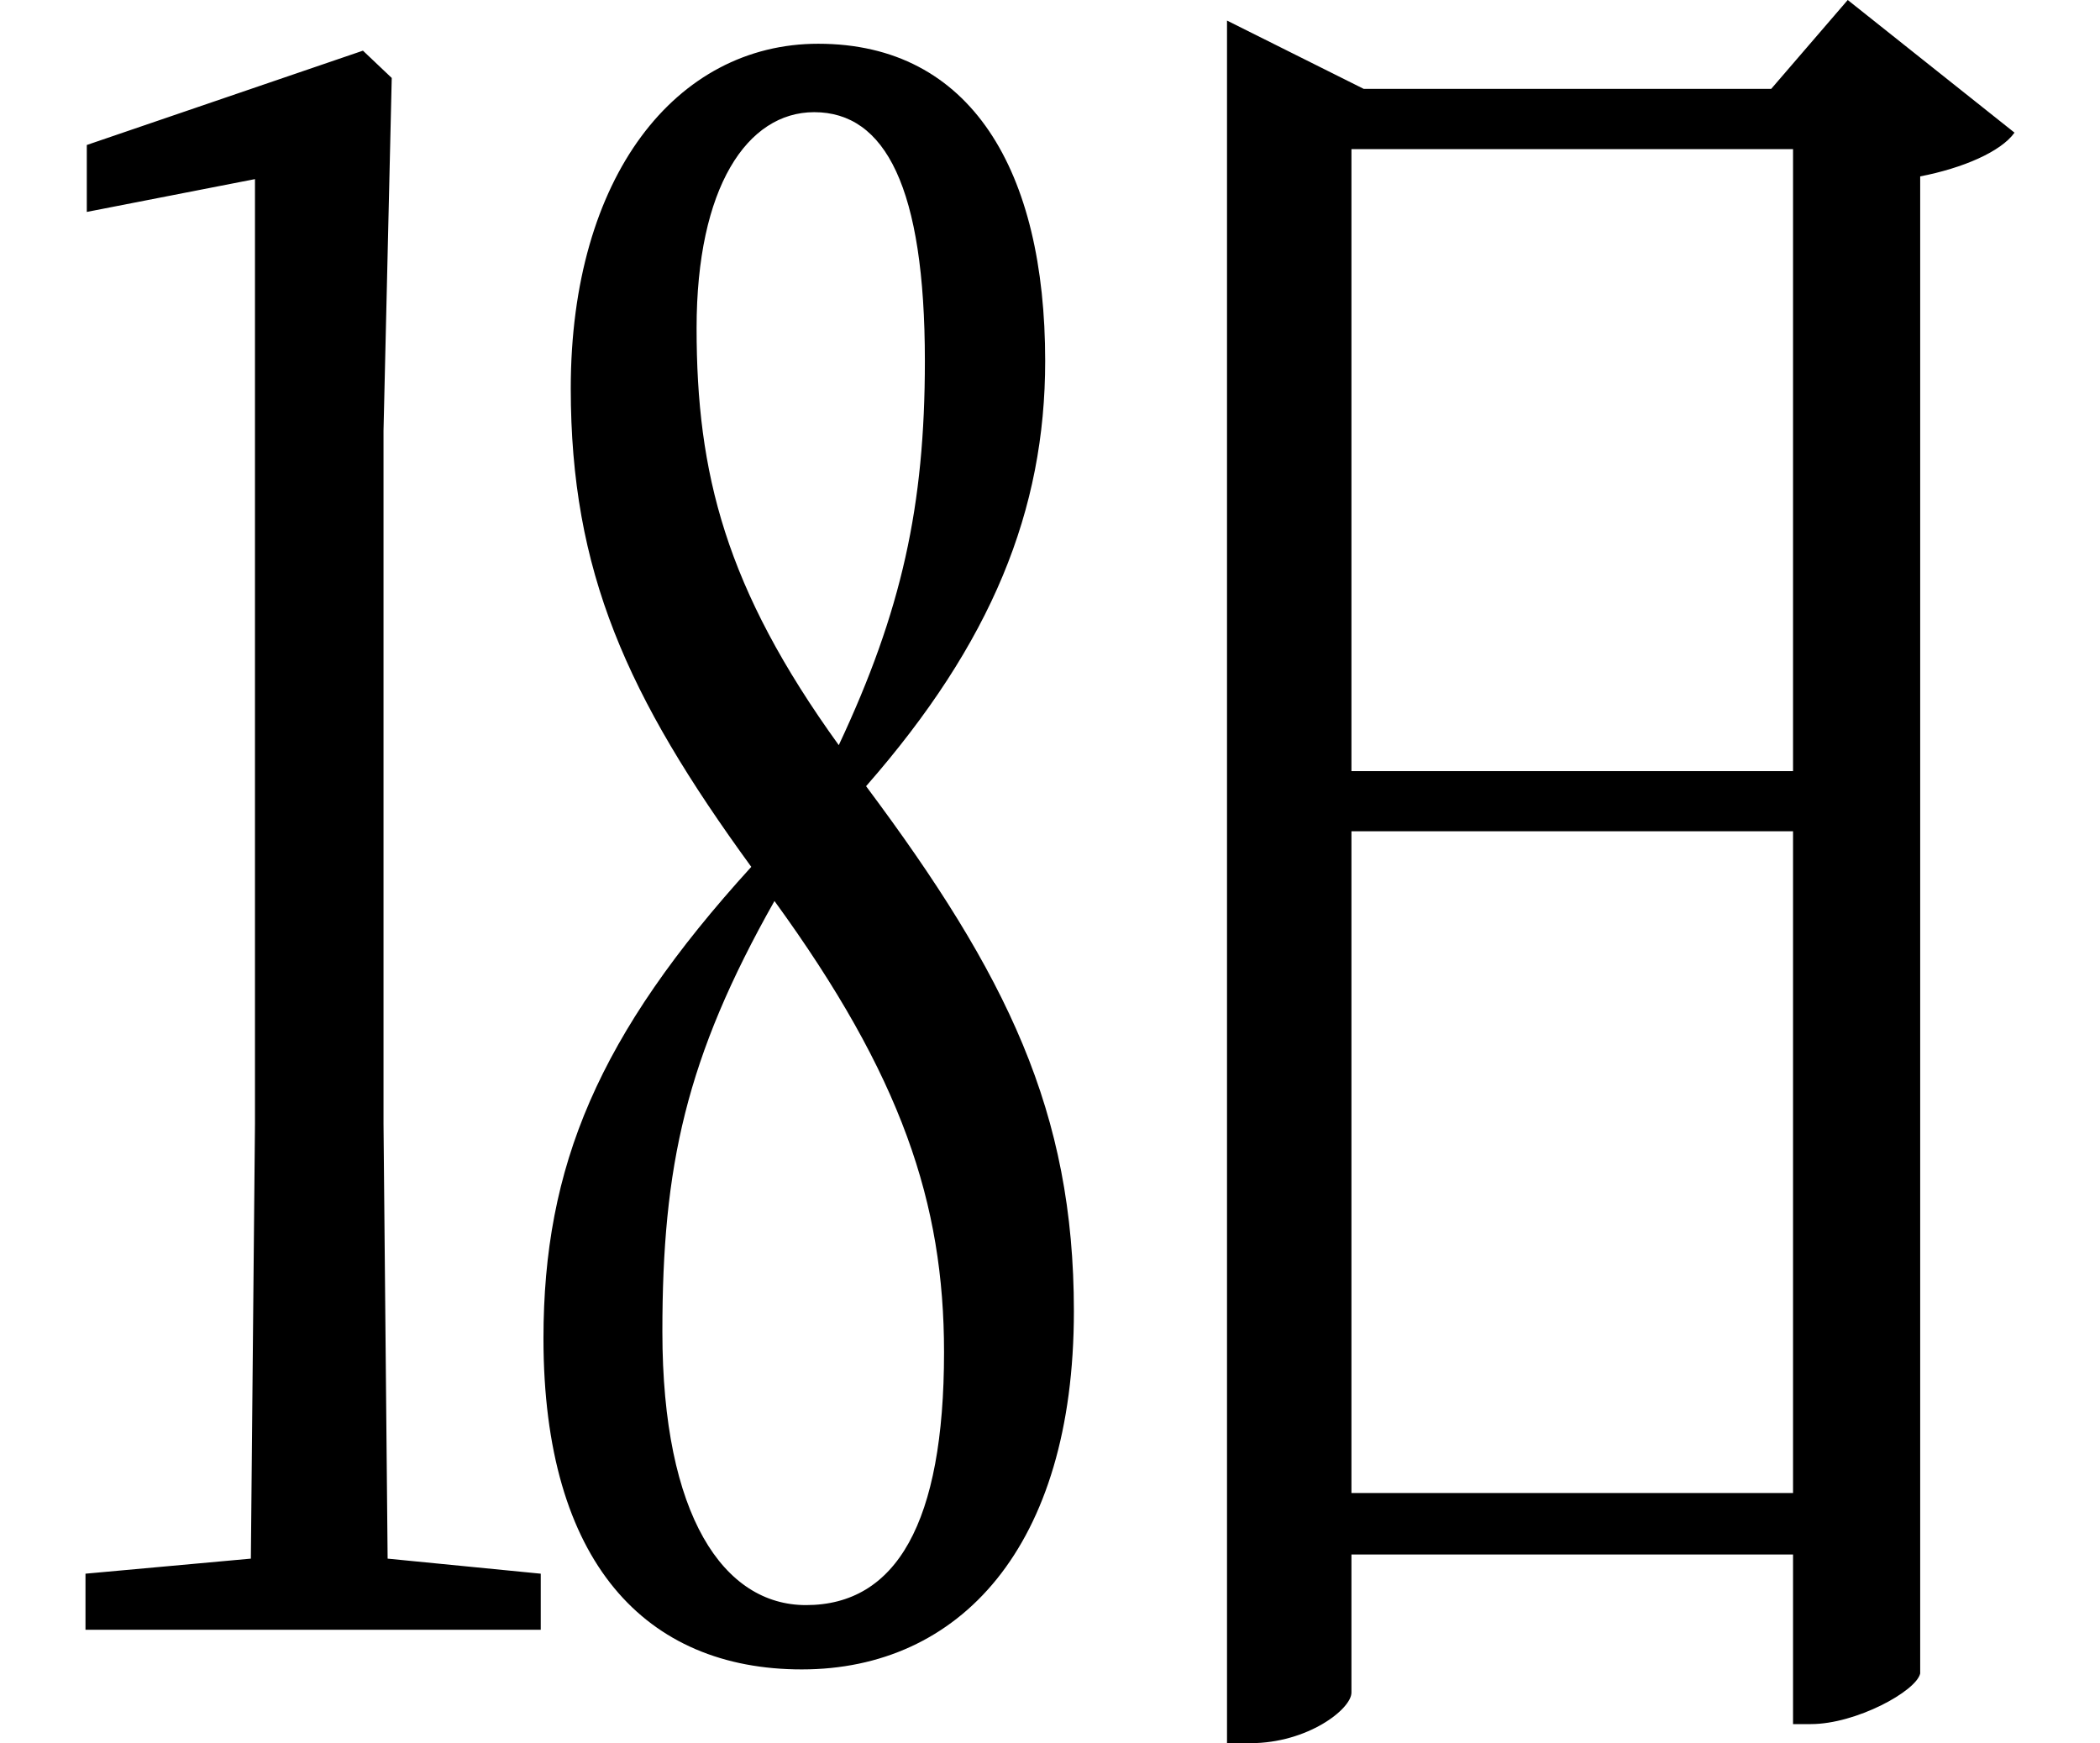 <svg height="19.922" viewBox="0 0 24 19.922" width="24" xmlns="http://www.w3.org/2000/svg">
<path d="M9.125,-0.141 C10.922,-0.141 12.234,1.25 12.234,3.953 C12.234,6.234 11.469,7.797 9.859,9.953 C11.297,11.594 11.906,13.109 11.906,14.812 C11.906,16.984 11.062,18.438 9.312,18.438 C7.688,18.438 6.484,16.922 6.484,14.5 C6.484,12.406 7.125,10.984 8.547,9.031 C6.797,7.109 6.172,5.609 6.172,3.641 C6.172,1.078 7.344,-0.141 9.125,-0.141 Z M9.547,10.422 C8.25,12.219 7.922,13.531 7.922,15.188 C7.922,16.797 8.5,17.656 9.266,17.656 C10.078,17.656 10.531,16.797 10.531,14.812 C10.531,13.156 10.266,11.953 9.547,10.422 Z M8.812,8.641 C10.266,6.641 10.75,5.188 10.75,3.484 C10.75,1.531 10.203,0.594 9.172,0.594 C8.234,0.594 7.531,1.609 7.531,3.719 C7.531,5.609 7.797,6.844 8.812,8.641 Z M0.953,17.281 L0.953,16.516 L2.875,16.891 L2.875,6.094 L2.828,1.125 L0.938,0.953 L0.938,0.312 L6.141,0.312 L6.141,0.953 L4.391,1.125 L4.344,6.094 L4.344,14.016 L4.438,18.047 L4.109,18.359 Z M20.453,17.234 L20.453,10.125 L15.406,10.125 L15.406,17.234 Z M13.984,18.703 L13.984,-0.984 L14.25,-0.984 C14.906,-0.984 15.406,-0.594 15.406,-0.406 L15.406,1.172 L20.453,1.172 L20.453,-0.766 L20.656,-0.766 C21.172,-0.766 21.859,-0.391 21.906,-0.188 L21.906,16.922 C22.391,17.016 22.828,17.203 22.984,17.422 L21.078,18.938 L20.203,17.922 L15.547,17.922 Z M15.406,1.875 L15.406,9.438 L20.453,9.438 L20.453,1.875 Z" transform="translate(0.039, 18.938) scale(1, -1)"/>
</svg>